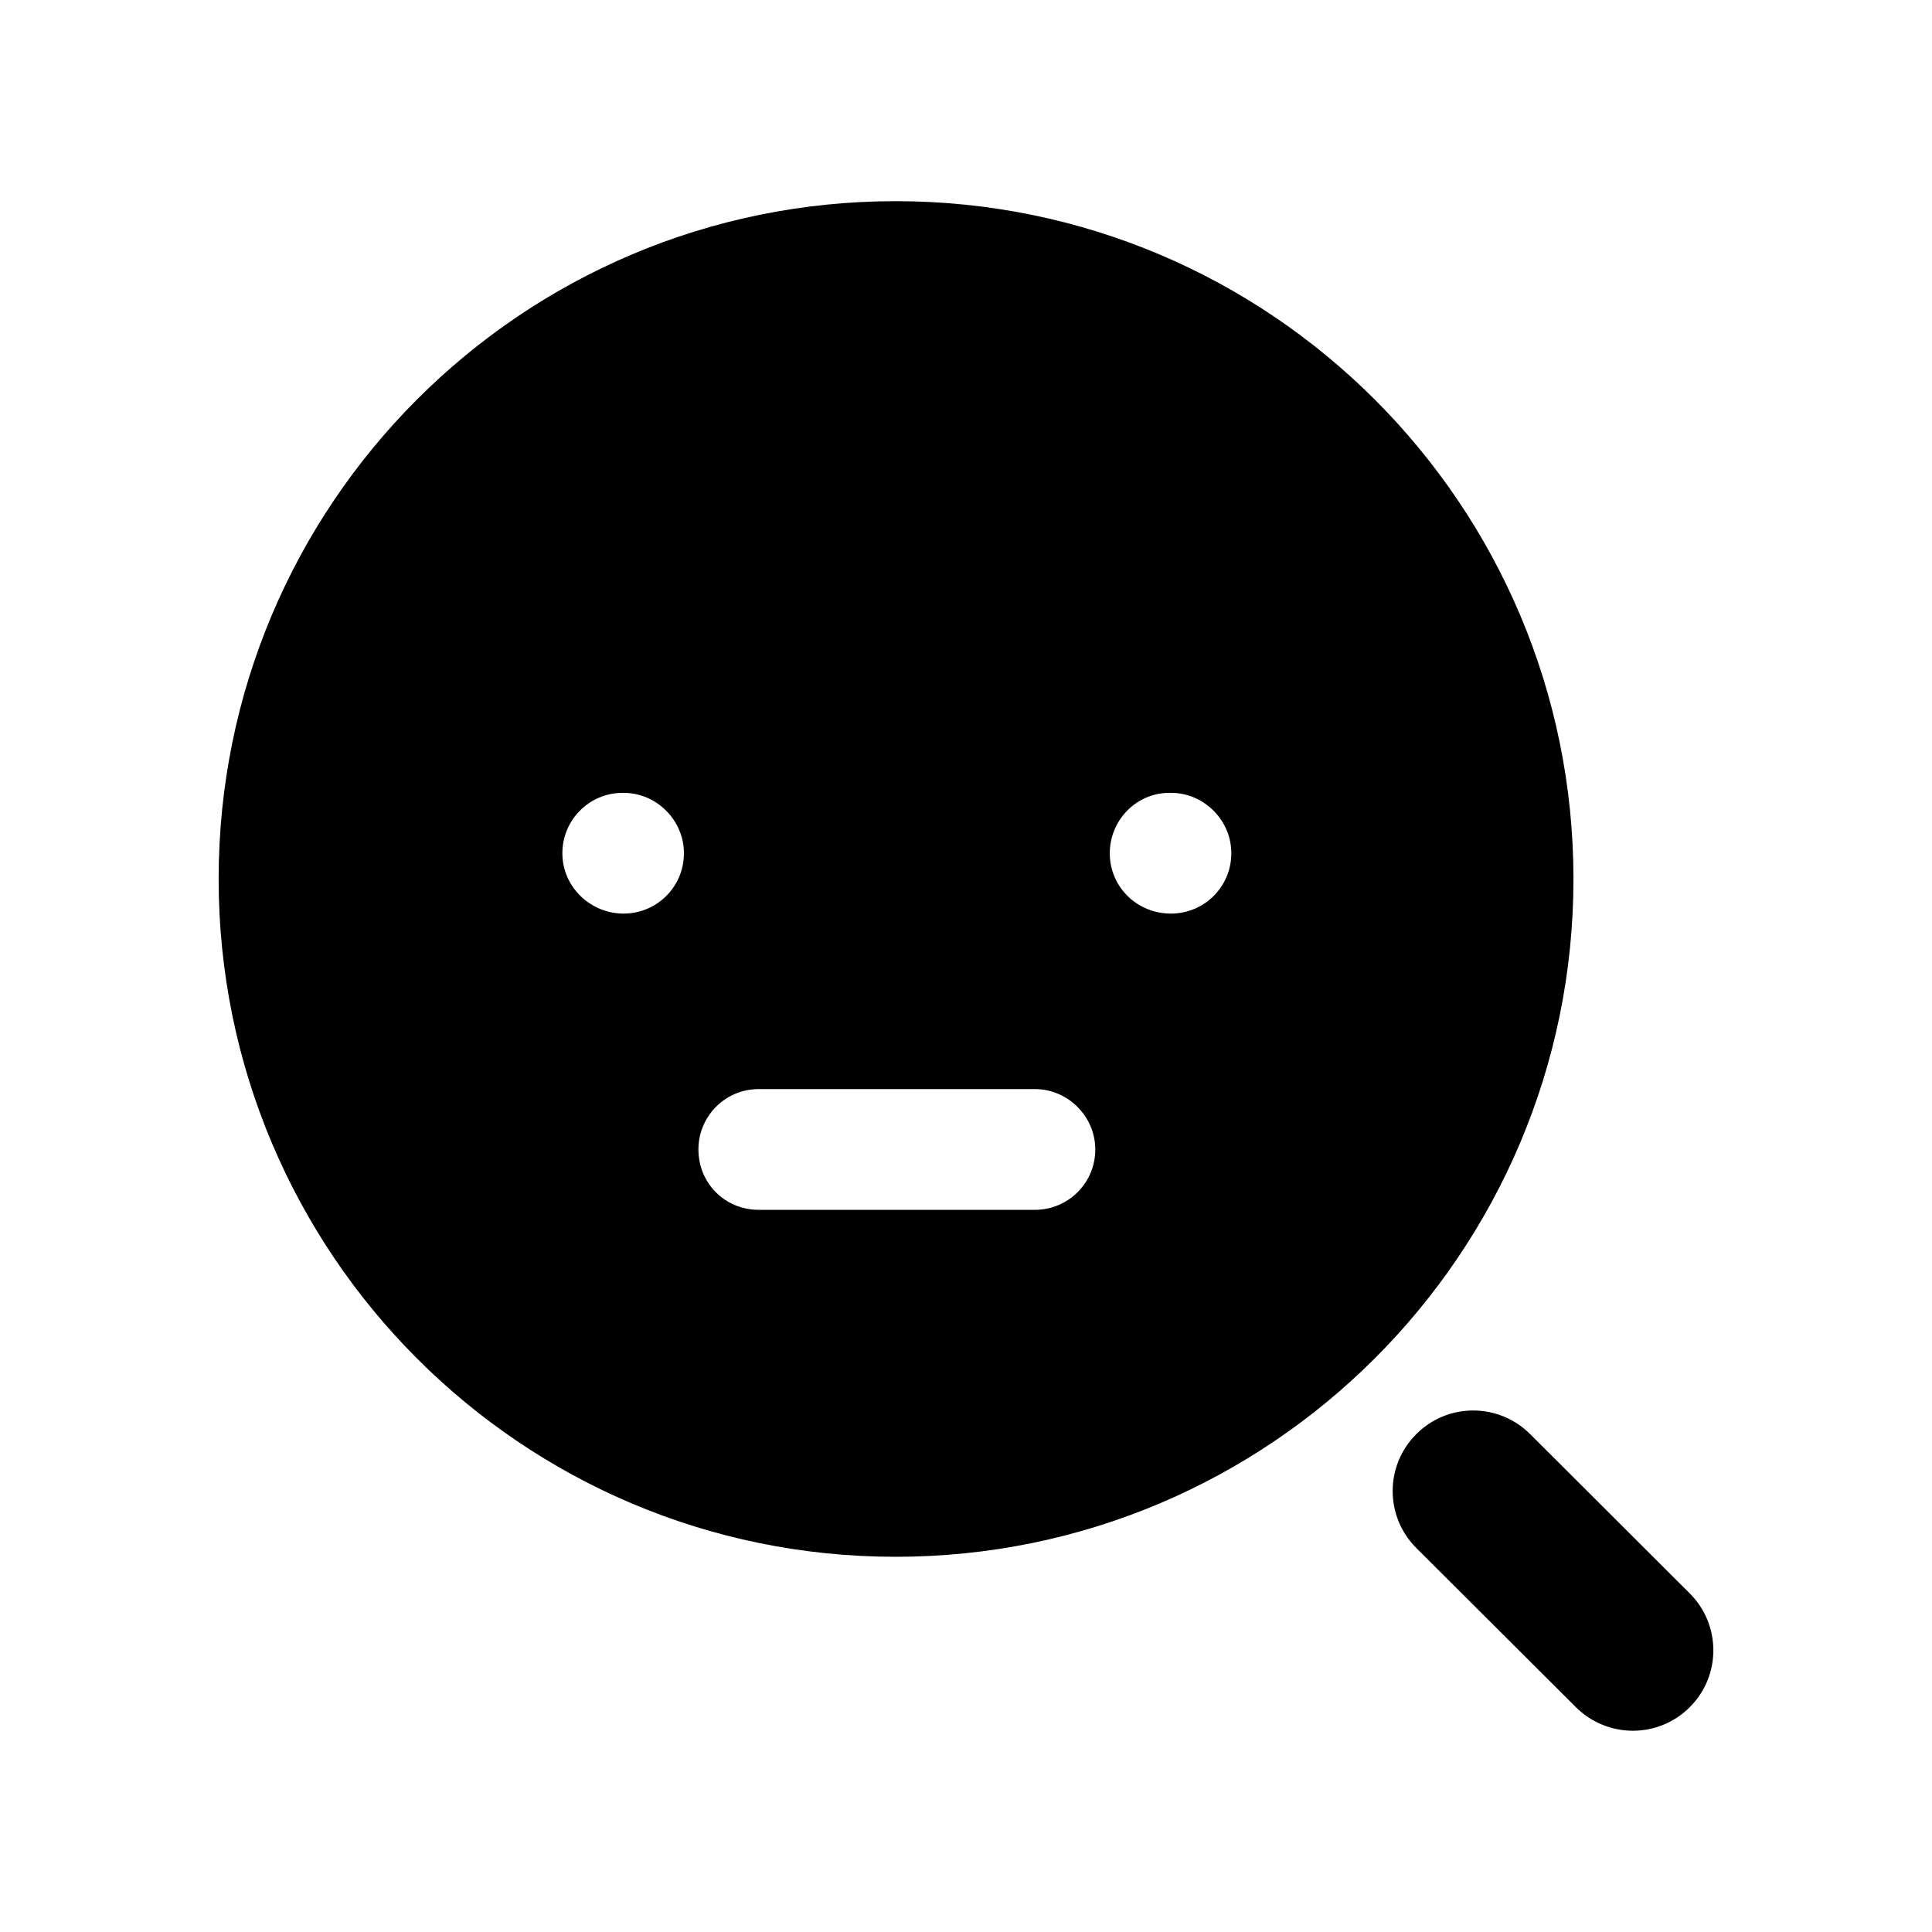 <svg width="24" height="24" viewBox="0 0 24 24" fill="none" xmlns="http://www.w3.org/2000/svg">
<path fill-rule="evenodd" clip-rule="evenodd" d="M14.546 11.349C14.126 11.349 13.786 11.019 13.786 10.599C13.786 10.189 14.116 9.849 14.526 9.849H14.546C14.956 9.849 15.296 10.189 15.296 10.599C15.296 11.019 14.956 11.349 14.546 11.349ZM12.856 15.029H9.426C9.006 15.029 8.676 14.699 8.676 14.279C8.676 13.869 9.006 13.529 9.426 13.529H12.856C13.266 13.529 13.606 13.869 13.606 14.279C13.606 14.699 13.266 15.029 12.856 15.029ZM7.746 11.349C7.336 11.349 6.986 11.019 6.986 10.599C6.986 10.189 7.316 9.849 7.736 9.849H7.746C8.156 9.849 8.496 10.189 8.496 10.599C8.496 11.019 8.156 11.349 7.746 11.349ZM11.126 2.499C6.476 2.499 2.716 6.269 2.716 10.919C2.716 15.569 6.476 19.339 11.126 19.339C15.776 19.339 19.546 15.569 19.546 10.919C19.546 6.269 15.776 2.499 11.126 2.499Z" fill="black"/>
<path fill-rule="evenodd" clip-rule="evenodd" d="M20.99 19.793L19.007 17.814C18.616 17.424 17.982 17.424 17.593 17.816C17.202 18.206 17.203 18.84 17.594 19.23L19.578 21.209C19.773 21.402 20.029 21.5 20.284 21.5C20.54 21.5 20.797 21.402 20.992 21.206C21.382 20.816 21.381 20.183 20.99 19.793Z" fill="black"/>
</svg>